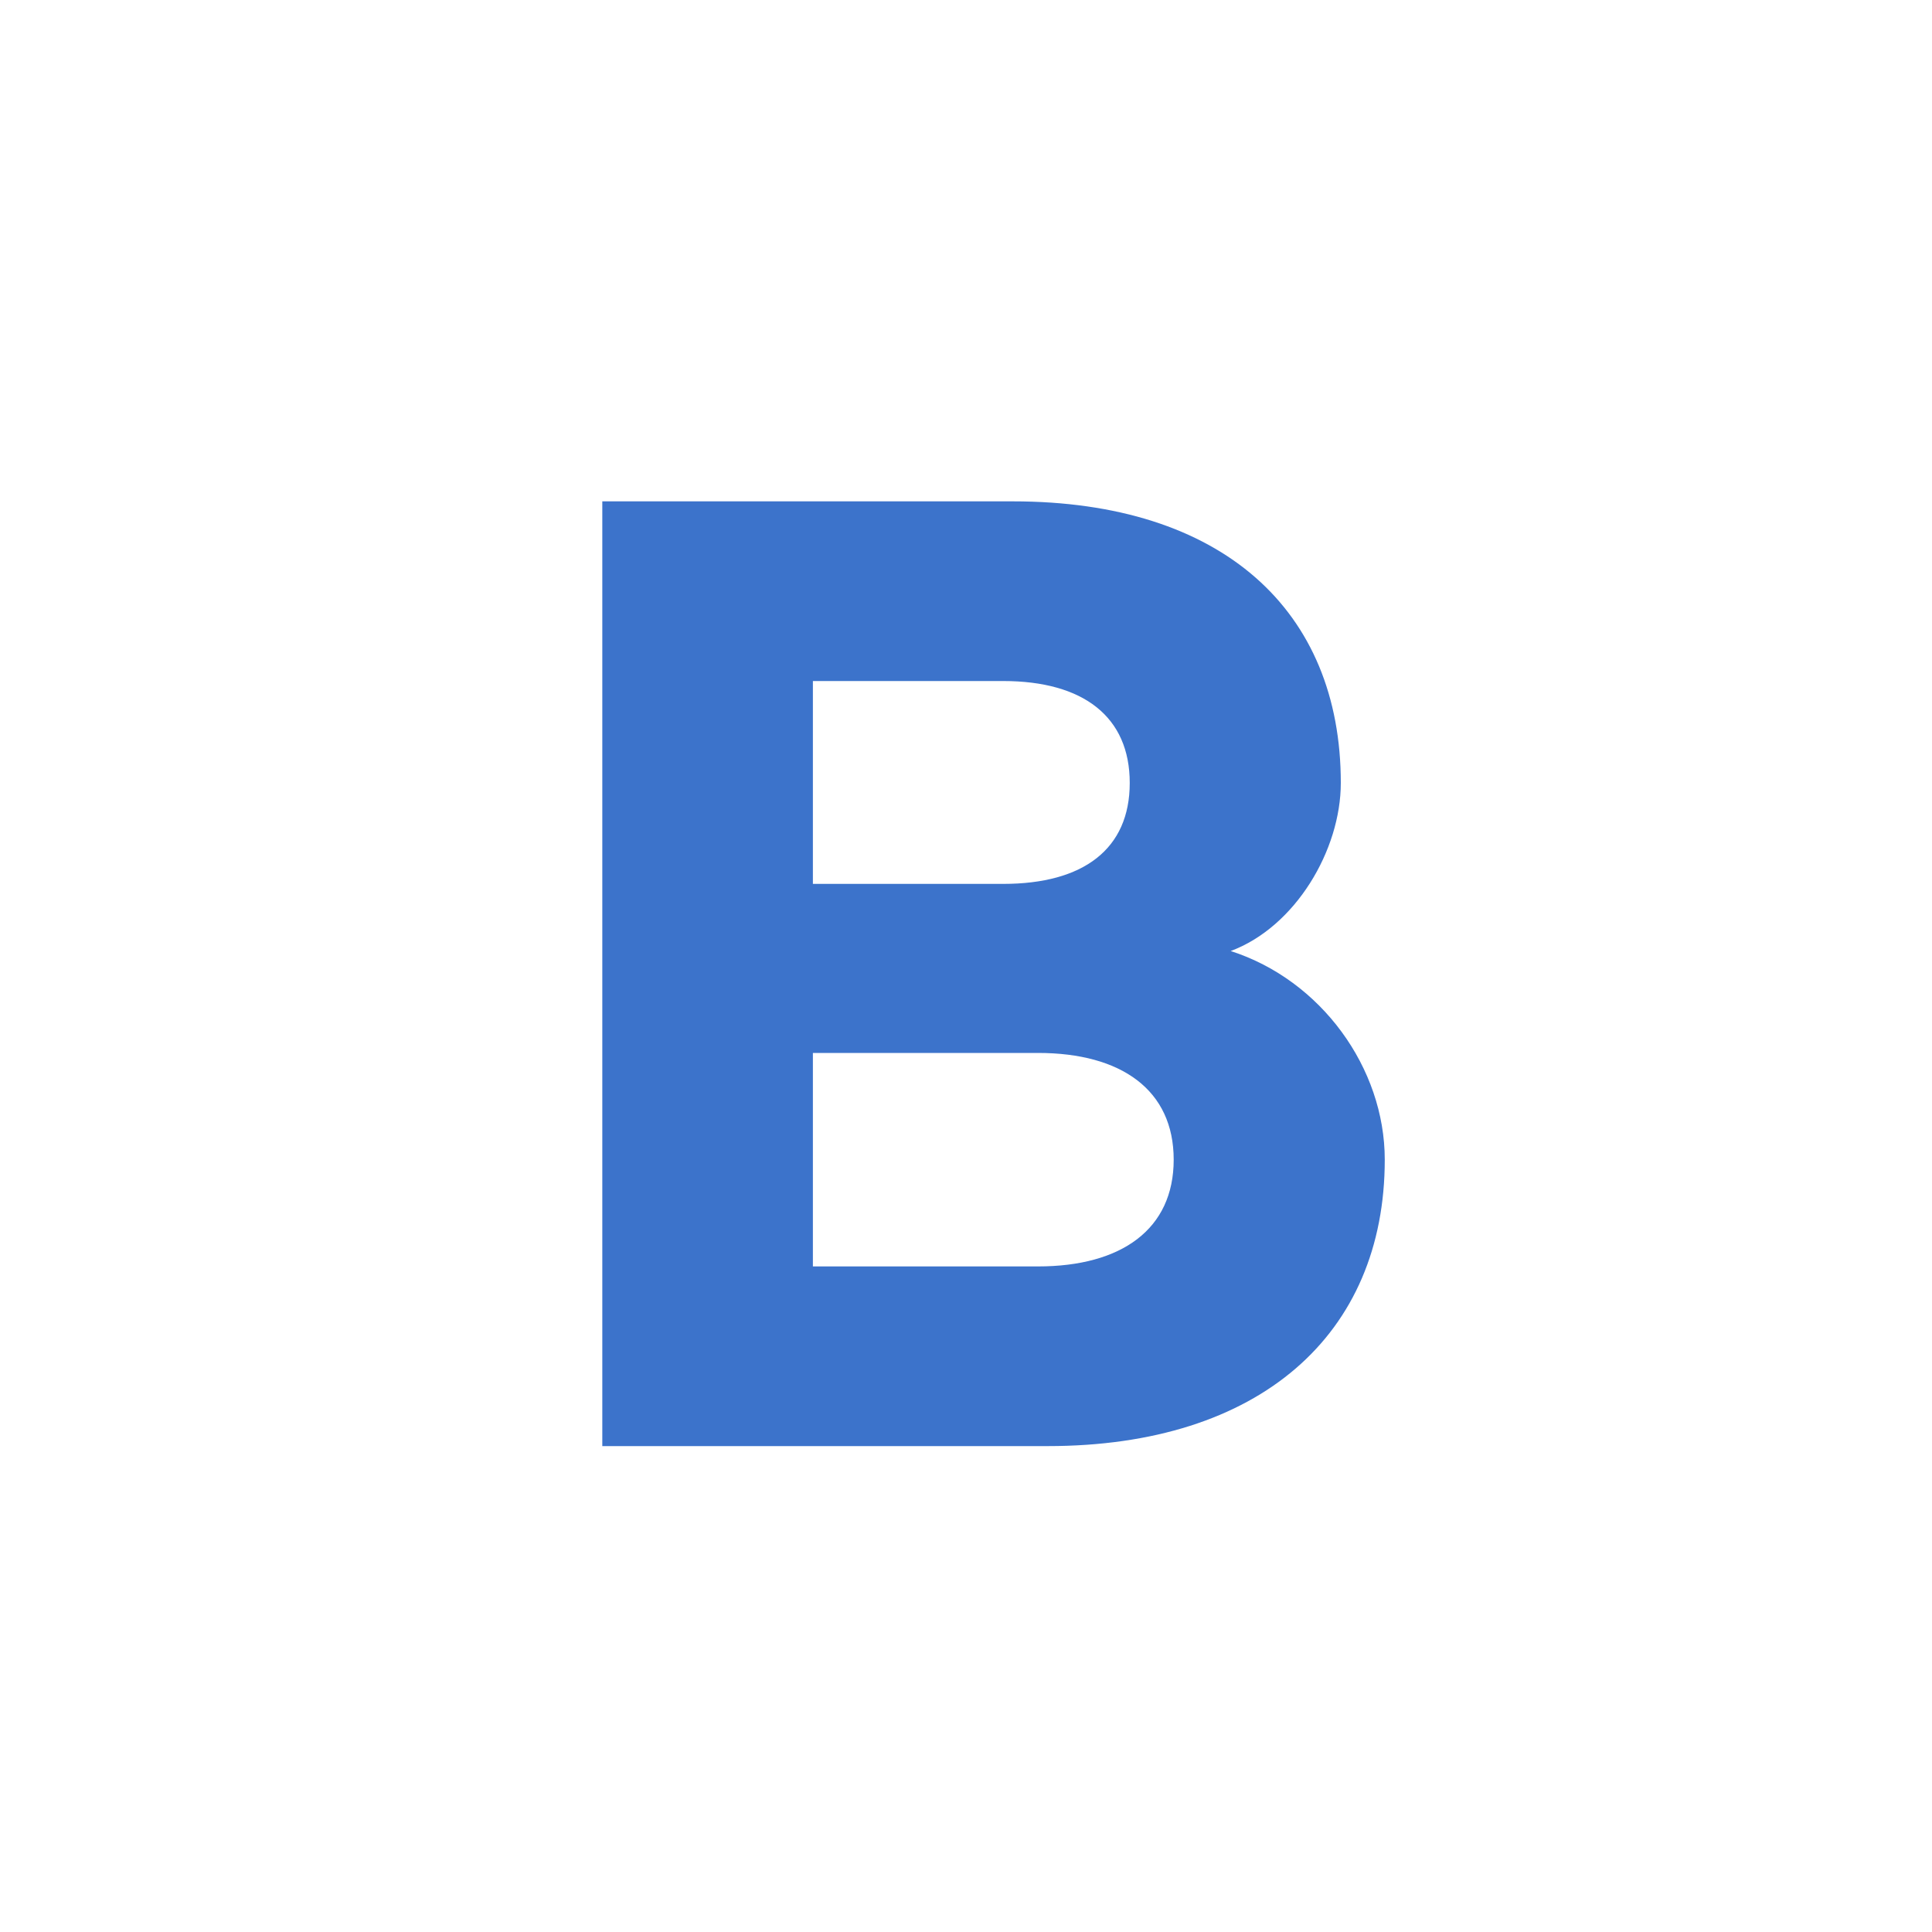 <?xml version="1.0" encoding="UTF-8"?>
<svg id="_레이어_1" data-name="레이어 1" xmlns="http://www.w3.org/2000/svg" viewBox="0 0 40 40">
  <defs>
    <style>
      .cls-1 {
        fill: #3c73cb;
        stroke-width: 0px;
      }
    </style>
  </defs>
  <path class="cls-1" d="m12.47,10.38h8.5c4.34,0,6.79,2.26,6.79,5.83,0,1.39-.94,2.98-2.28,3.48,1.87.6,3.19,2.42,3.19,4.32,0,3.62-2.59,5.93-6.98,5.93h-9.22V10.38Zm8.3,7.92c1.66,0,2.62-.72,2.62-2.09s-.96-2.11-2.62-2.11h-3.94v4.2h3.94Zm.72,7.92c1.73,0,2.81-.77,2.81-2.21s-1.08-2.21-2.81-2.21h-4.66v4.42h4.66Z"/>
</svg>